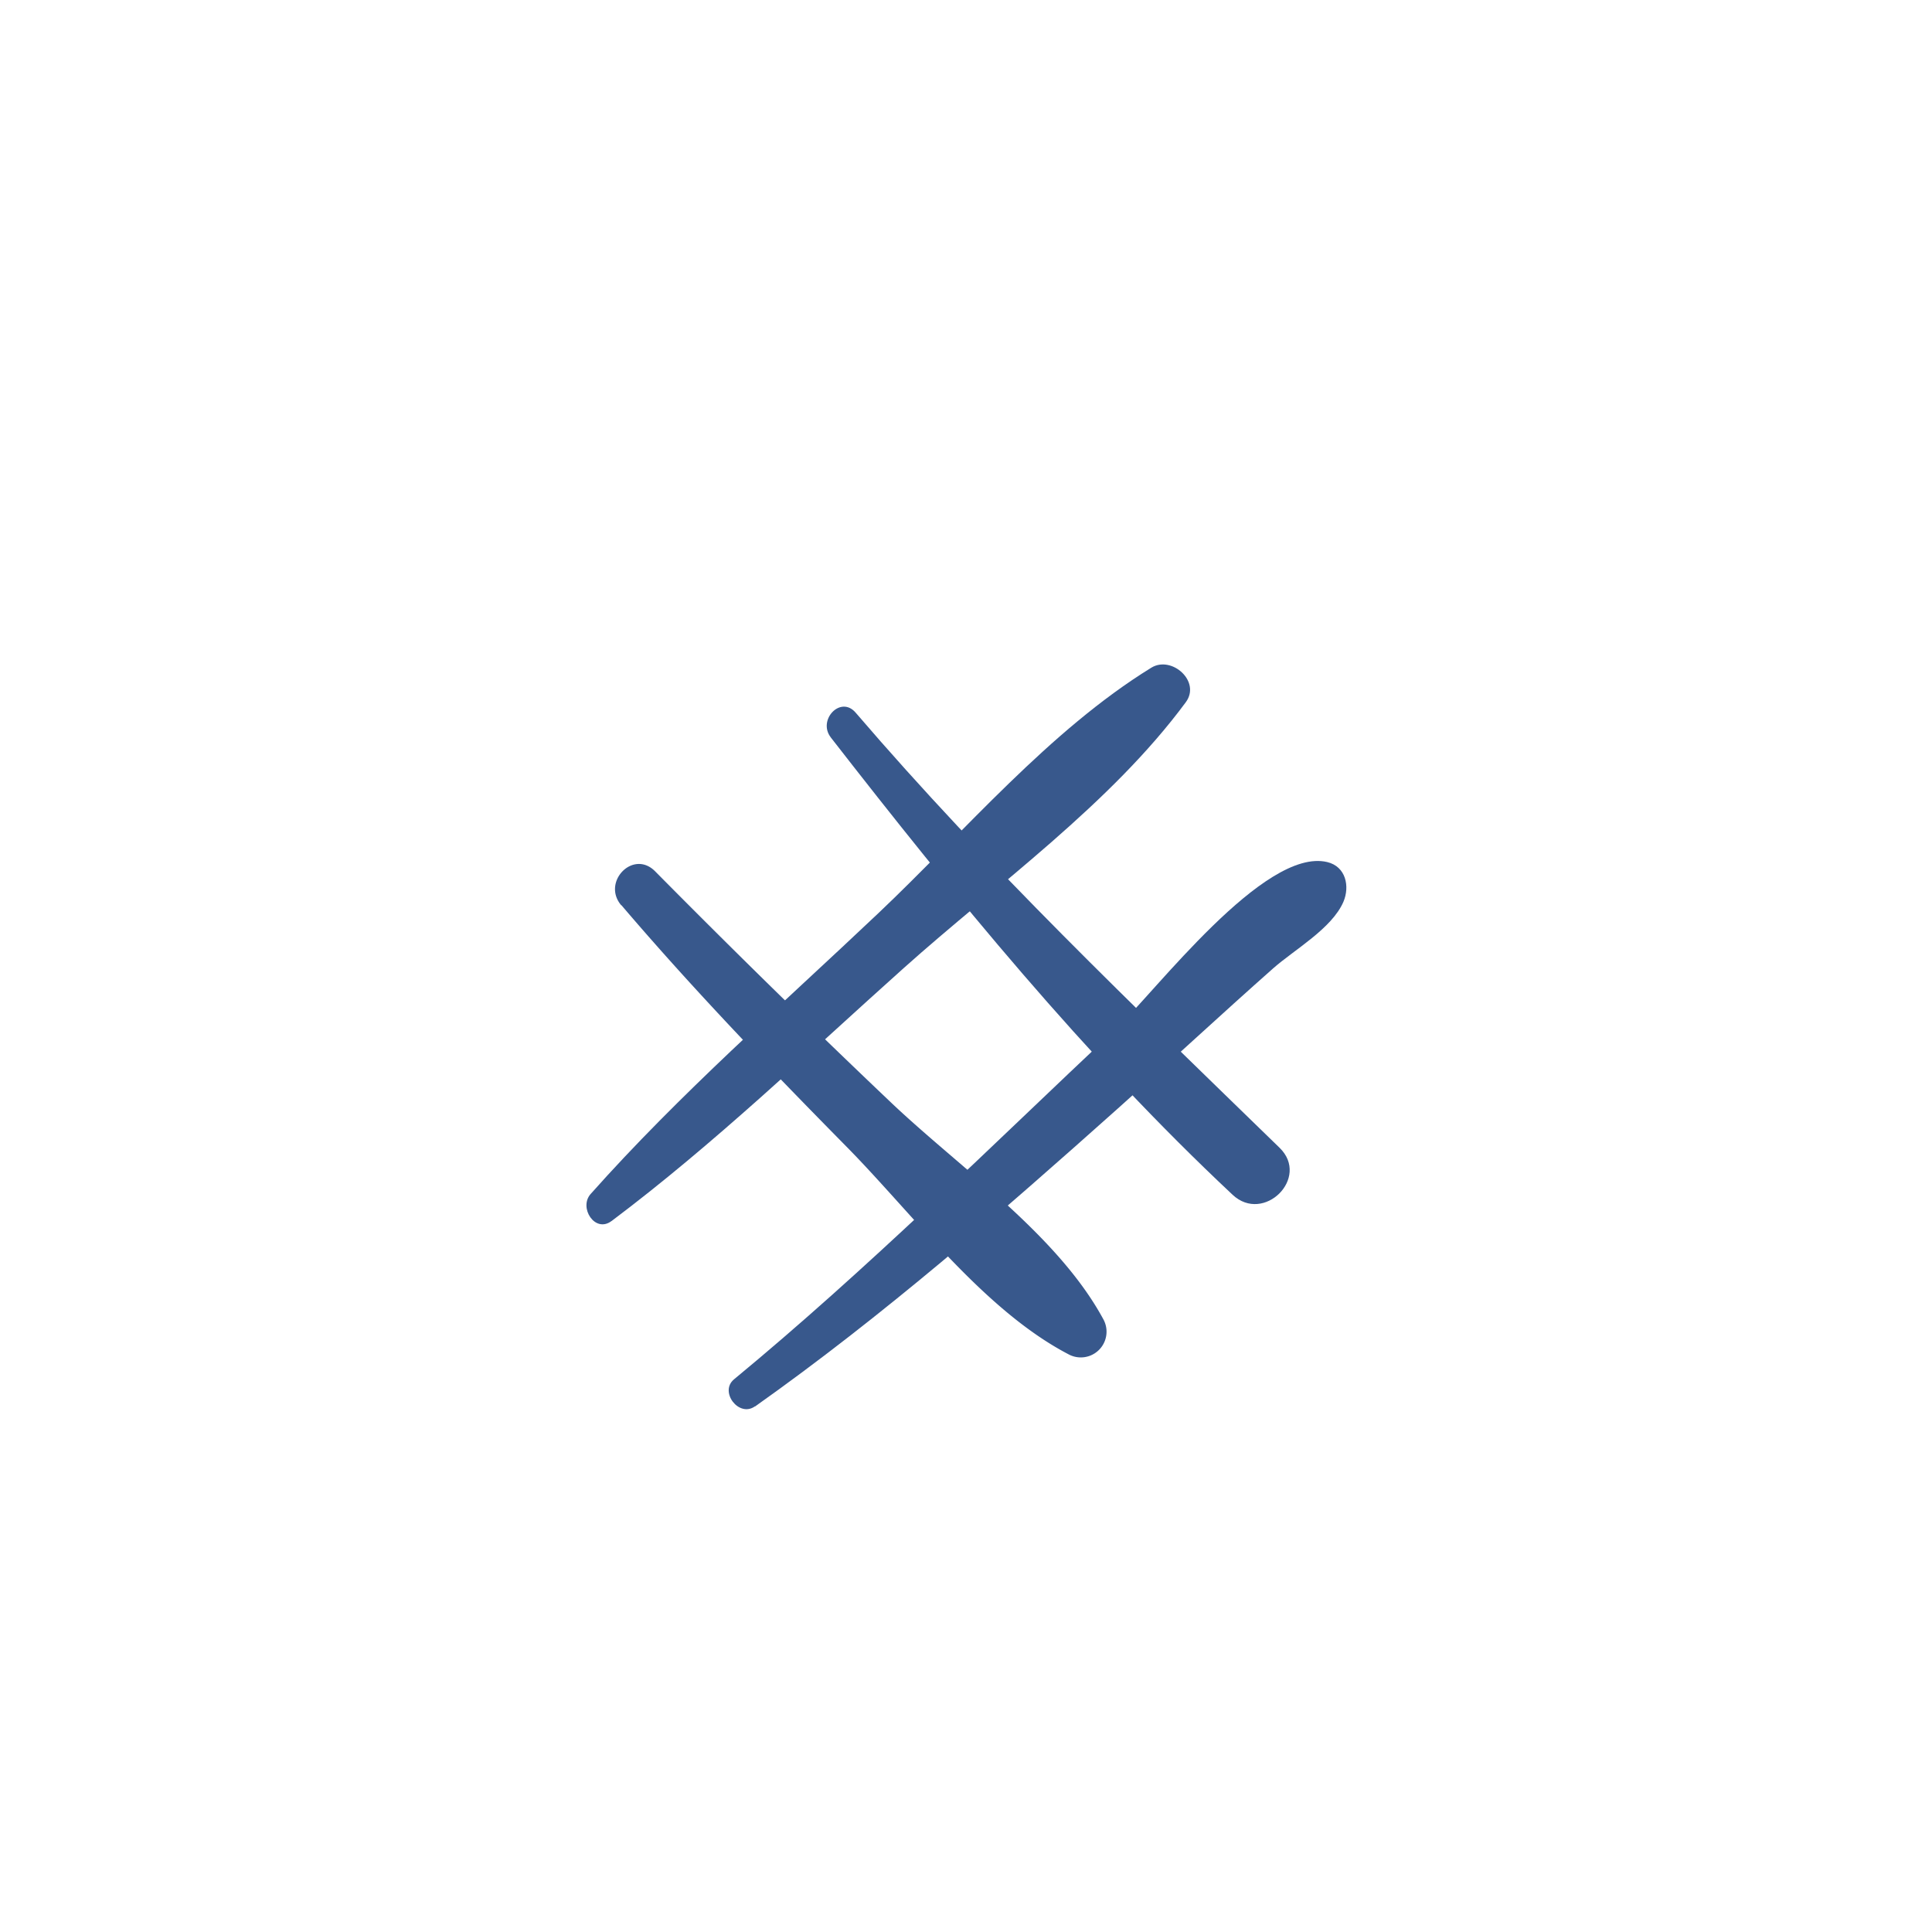 <svg id="圖層_1" data-name="圖層 1" xmlns="http://www.w3.org/2000/svg" viewBox="0 0 500 500"><defs><style>.cls-1{fill:#38588c;}</style></defs><title>未命名-1</title><path class="cls-1" d="M160.81,234.25C179.3,255.94,199,276.39,219,296.68c17.37,17.61,35.48,42.3,57.53,53.81a6.66,6.66,0,0,0,9.05-9c-11.81-21.89-37.2-39.25-55.09-56.26q-30.92-29.38-60.93-59.72c-5.69-5.77-13.91,2.77-8.78,8.78Z"/><path class="cls-1" d="M215,190.84c32.15,41.34,65.71,82.48,104,118.37,8.06,7.56,20.13-4.41,12.16-12.16-37.68-36.67-75.45-72.66-109.73-112.63-3.88-4.52-9.92,1.92-6.42,6.42Z"/><path class="cls-1" d="M158.28,316c26.62-20,50.8-43.27,75.6-65.46,24.37-21.81,53.56-42.47,73-68.8,4-5.39-3.67-12.19-8.94-8.93-26.4,16.28-48.15,42.24-70.62,63.52-25.11,23.79-51.46,46.81-74.46,72.67-3.15,3.53,1.13,10.22,5.4,7Z"/><path class="cls-1" d="M195.4,364c33.1-23.45,63.69-50.14,93.91-77.13,13.45-12,26.66-24.29,40.16-36.24,5.54-4.89,15.19-10.3,18.2-17.23,1.71-4,.65-9.15-4.19-10.3-16.32-3.89-44.57,33.66-54.52,43-32.58,30.64-64.47,62.36-99,90.87-3.87,3.2,1.26,9.94,5.4,7Z"/></svg>